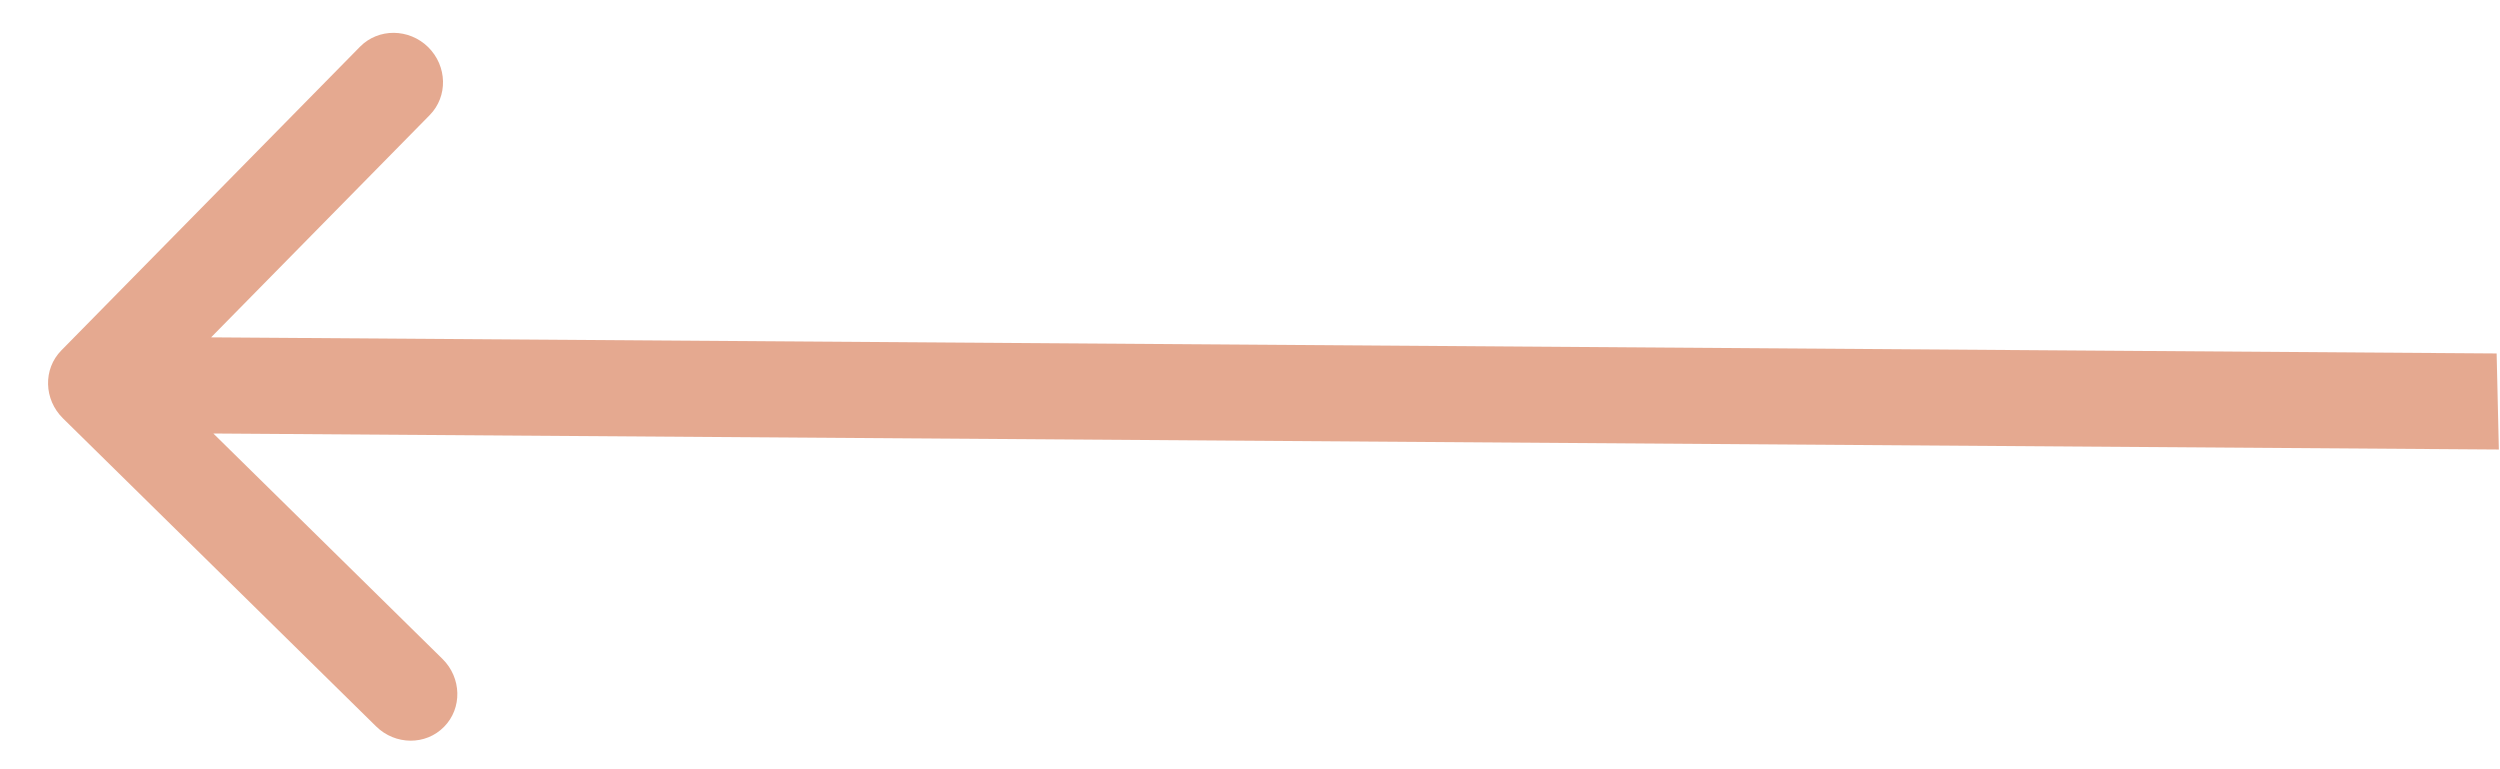 <svg width="26" height="8" viewBox="0 0 26 8" fill="none" xmlns="http://www.w3.org/2000/svg">
<path d="M0.655 4.351C0.455 4.154 0.447 3.838 0.638 3.644L3.745 0.485C3.936 0.292 4.253 0.294 4.453 0.49C4.652 0.687 4.66 1.003 4.469 1.197L1.707 4.005L4.602 6.853C4.801 7.049 4.809 7.366 4.618 7.559C4.428 7.753 4.111 7.751 3.911 7.554L0.655 4.351ZM25.988 4.675L1.012 4.5L0.988 3.5L25.965 3.676L25.988 4.675Z" fill="#E5A990"/>
</svg>
